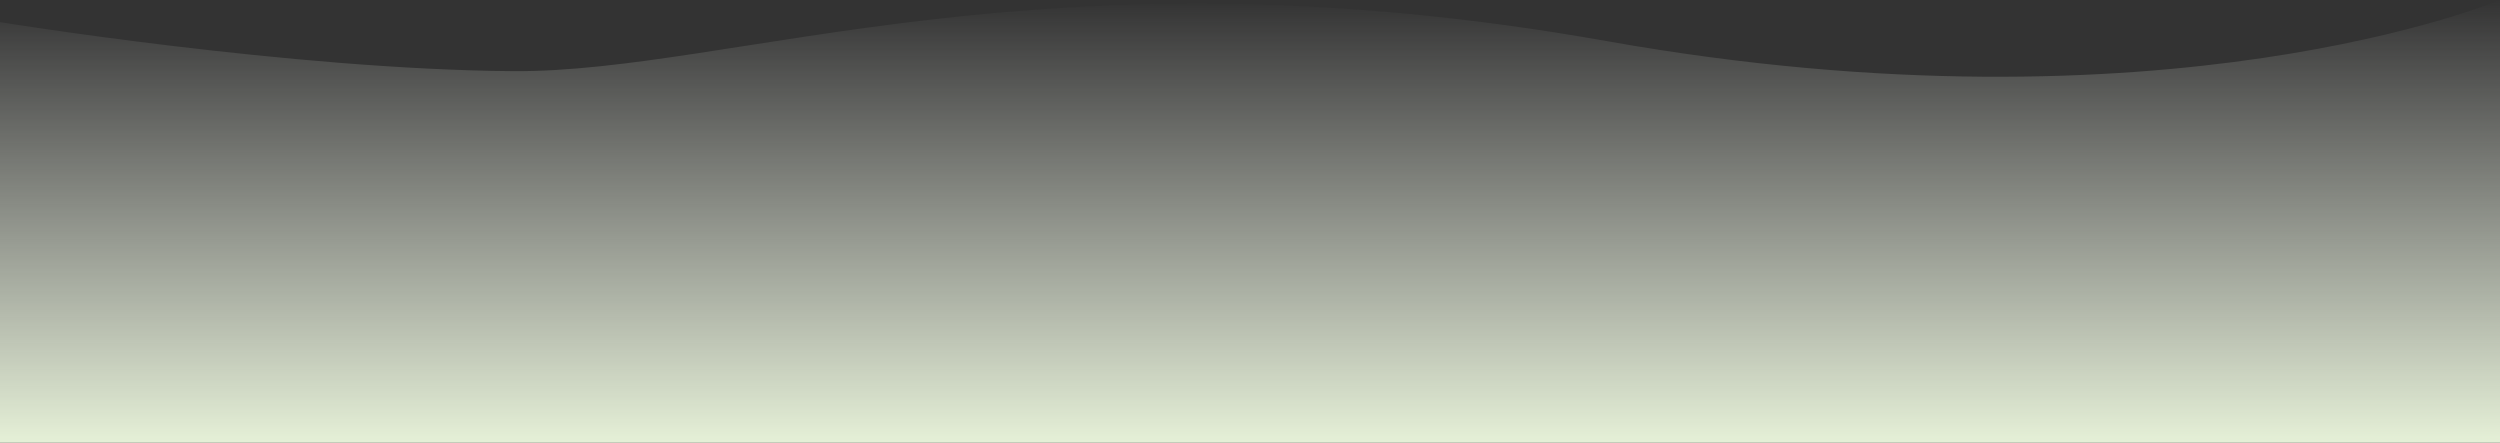 <svg xmlns="http://www.w3.org/2000/svg" xmlns:xlink="http://www.w3.org/1999/xlink" width="1920" height="340" viewBox="0 0 1920 340">
  <rect x="0" y="0" width="1920" height="340" fill="#333333" stroke="none"/>
  <defs>
    <linearGradient id="linear-gradient" x1="0.5" y1="1" x2="0.5" gradientUnits="objectBoundingBox">
      <stop offset="0" stop-color="#e5f0d7"/>
      <stop offset="1" stop-color="#f3f6ef" stop-opacity="0"/>
    </linearGradient>
  </defs>
  <path id="Path_31911" data-name="Path 31911" d="M0,5420H1920V5080s-256,108.071-686,31.571-670,24.286-840,23.071S0,5097,0,5097Z" transform="translate(0 -5080)" fill="url(#linear-gradient)"/>
</svg>
